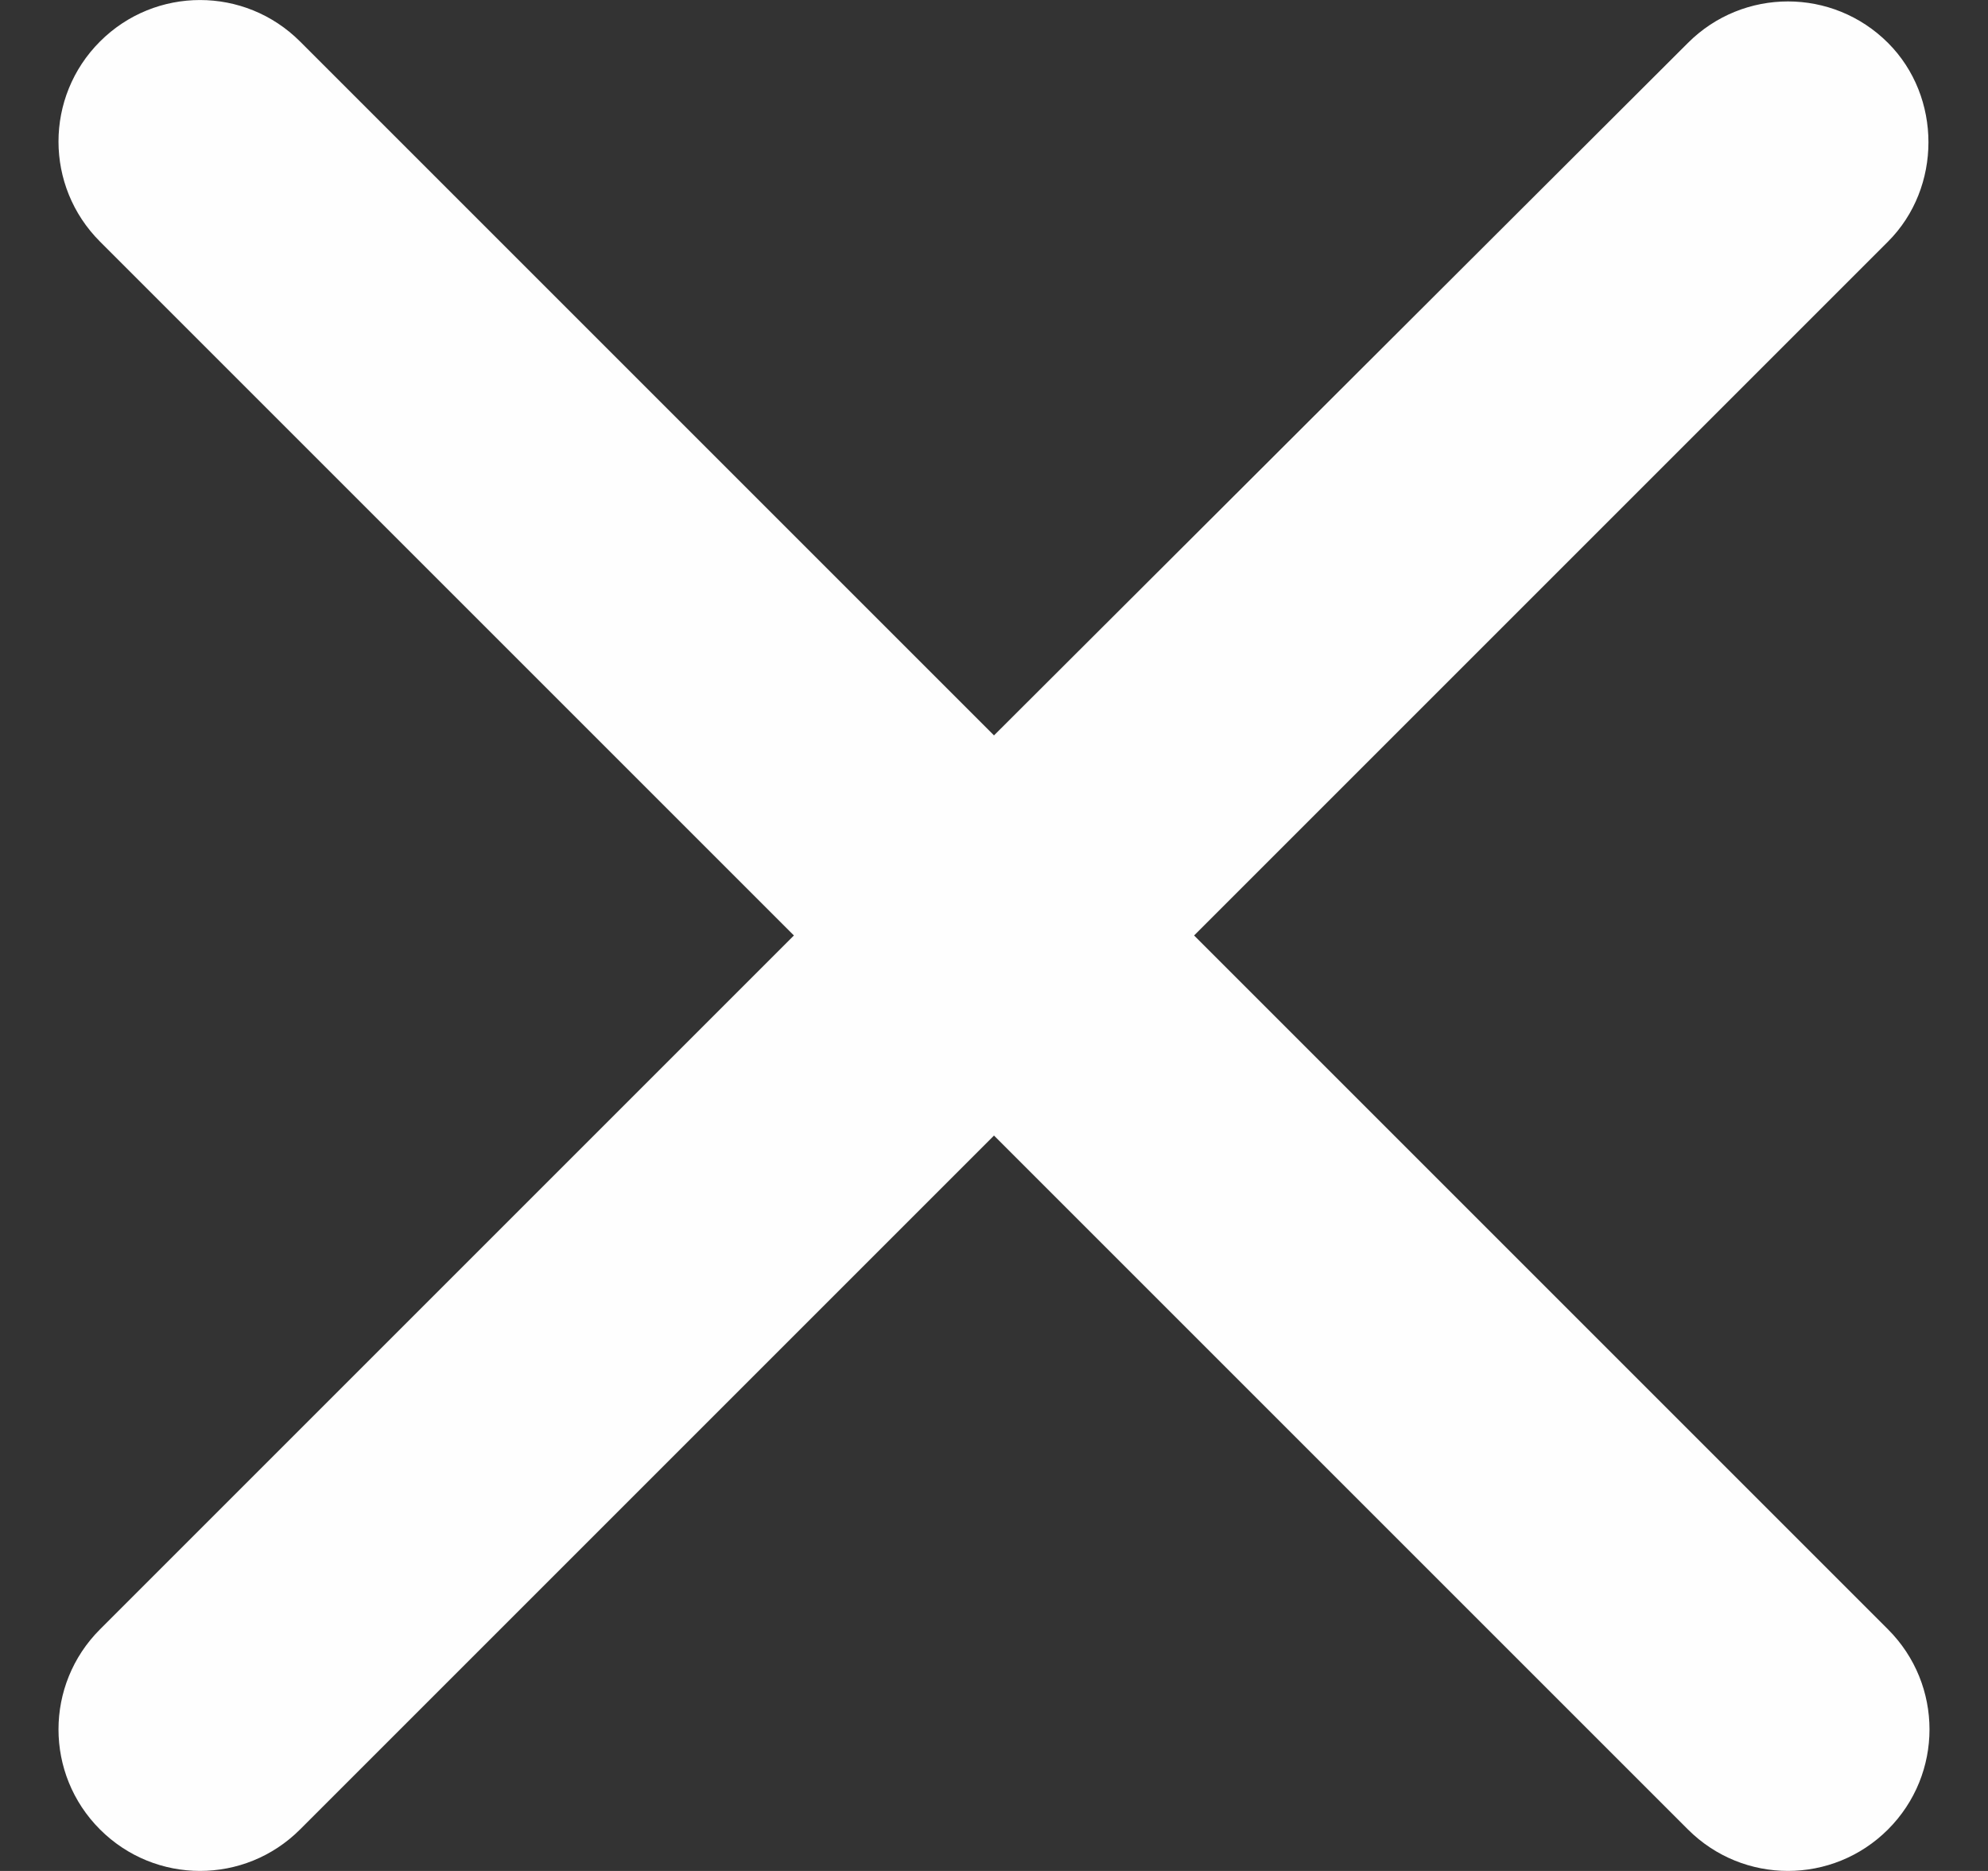 <svg width="17" height="16" viewBox="0 0 17 16" fill="none" xmlns="http://www.w3.org/2000/svg">
<rect x="0" y="0" width="17" height="16" fill="#333333" stroke="none"/>
<path d="M16.145 0.367C15.672 -0.106 14.907 -0.106 14.434 0.367L8.5 6.289L2.566 0.355C2.093 -0.118 1.328 -0.118 0.855 0.355C0.382 0.828 0.382 1.593 0.855 2.066L6.789 8L0.855 13.934C0.382 14.407 0.382 15.172 0.855 15.645C1.328 16.118 2.093 16.118 2.566 15.645L8.5 9.711L14.434 15.645C14.907 16.118 15.672 16.118 16.145 15.645C16.618 15.172 16.618 14.407 16.145 13.934L10.211 8L16.145 2.066C16.606 1.605 16.606 0.828 16.145 0.367Z" fill="#FEFEFE"/>
</svg>
